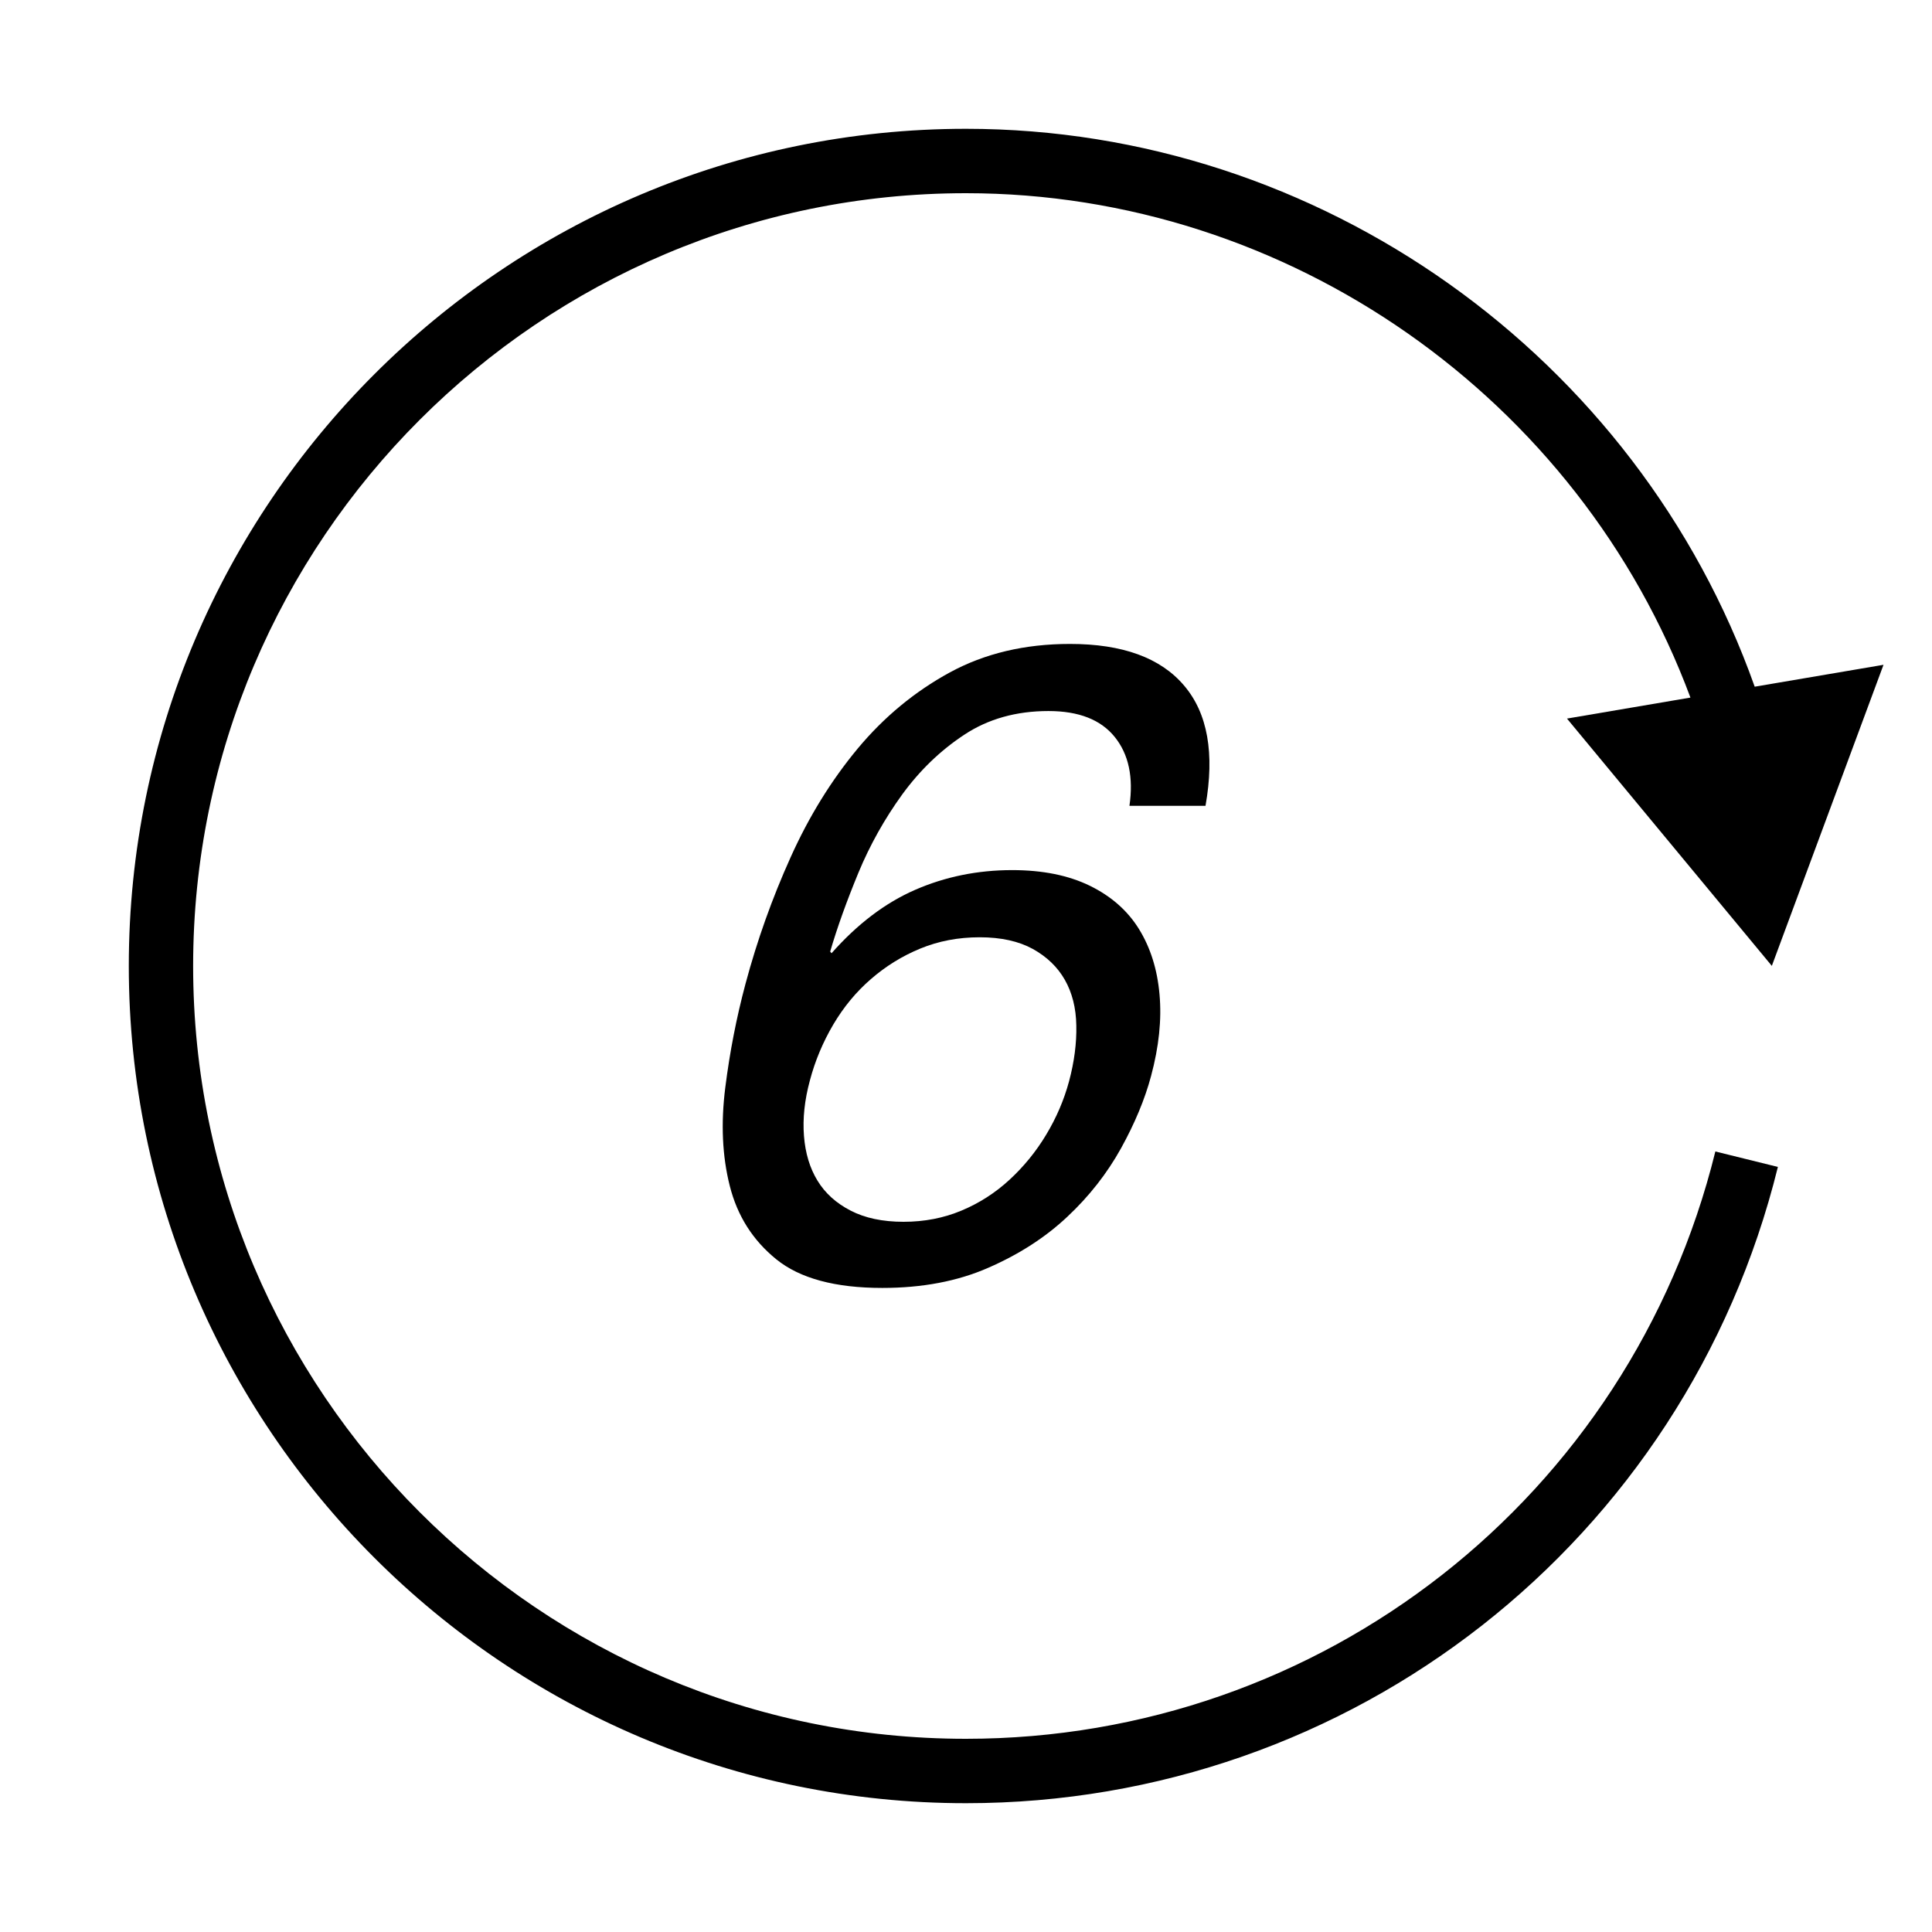 <?xml version="1.0" encoding="iso-8859-1"?>
<!DOCTYPE svg PUBLIC "-//W3C//DTD SVG 1.1//EN" "http://www.w3.org/Graphics/SVG/1.1/DTD/svg11.dtd">
<svg version="1.1" xmlns="http://www.w3.org/2000/svg" xmlns:xlink="http://www.w3.org/1999/xlink" x="0px" y="0px" width="30" height="30" viewBox="0 0 30 30" xml:space="preserve">
    <g transform="translate(-270 -440)">
        <g xmlns="http://www.w3.org/2000/svg" xmlns:xlink="http://www.w3.org/1999/xlink" id="_x36_-around-7">
		<path d="M285,442c-7.168,0-13,5.832-13,13s5.832,13,13,13c5.987,0,11.172-4.063,12.607-9.88l-0.971-0.24    c-1.325,5.37-6.11,9.12-11.637,9.12c-6.617,0-12-5.383-12-12s5.383-12,12-12c5.01,0,9.523,3.186,11.25,7.832l-1.917,0.326    l3.181,3.84l1.734-4.675l-2,0.34C295.427,445.532,290.49,442,285,442z"/>
		<path d="M284.007,452.34c0.272-0.374,0.594-0.686,0.966-0.931c0.37-0.245,0.807-0.368,1.307-0.368c0.473,0,0.814,0.135,1.03,0.403    s0.292,0.625,0.228,1.069h1.181c0.144-0.814,0.034-1.438-0.333-1.868c-0.365-0.431-0.957-0.646-1.771-0.646    c-0.703,0-1.326,0.148-1.869,0.444c-0.542,0.296-1.018,0.689-1.428,1.181c-0.408,0.491-0.756,1.053-1.041,1.687    c-0.287,0.636-0.52,1.29-0.701,1.966c-0.139,0.519-0.244,1.056-0.314,1.612c-0.07,0.555-0.047,1.064,0.07,1.526    c0.117,0.464,0.357,0.844,0.723,1.14s0.914,0.444,1.645,0.444c0.621,0,1.17-0.104,1.646-0.313    c0.479-0.209,0.887-0.472,1.227-0.792c0.34-0.318,0.618-0.674,0.834-1.063c0.215-0.389,0.371-0.764,0.467-1.124    c0.122-0.454,0.166-0.875,0.131-1.265c-0.034-0.389-0.141-0.727-0.318-1.014s-0.433-0.512-0.764-0.674    c-0.332-0.162-0.734-0.243-1.206-0.243c-0.537,0-1.04,0.103-1.506,0.306s-0.899,0.532-1.299,0.985l-0.021-0.026    c0.111-0.38,0.258-0.787,0.438-1.223C283.508,453.121,283.736,452.715,284.007,452.34z M282.939,455.909    c0.161-0.272,0.356-0.509,0.586-0.707c0.229-0.199,0.484-0.357,0.766-0.473s0.588-0.175,0.922-0.175    c0.333,0,0.608,0.062,0.826,0.182c0.217,0.121,0.383,0.28,0.496,0.479c0.113,0.199,0.174,0.436,0.178,0.709    c0.006,0.272-0.031,0.562-0.113,0.868c-0.078,0.287-0.195,0.562-0.354,0.826c-0.158,0.264-0.349,0.497-0.57,0.701    c-0.221,0.204-0.471,0.364-0.746,0.479c-0.277,0.116-0.576,0.174-0.9,0.174s-0.599-0.058-0.822-0.174    c-0.224-0.115-0.396-0.271-0.514-0.465c-0.119-0.194-0.189-0.426-0.21-0.695c-0.021-0.268,0.009-0.555,0.092-0.861    C282.656,456.473,282.778,456.183,282.939,455.909z"/>
	</g>
	
    </g>
</svg>
